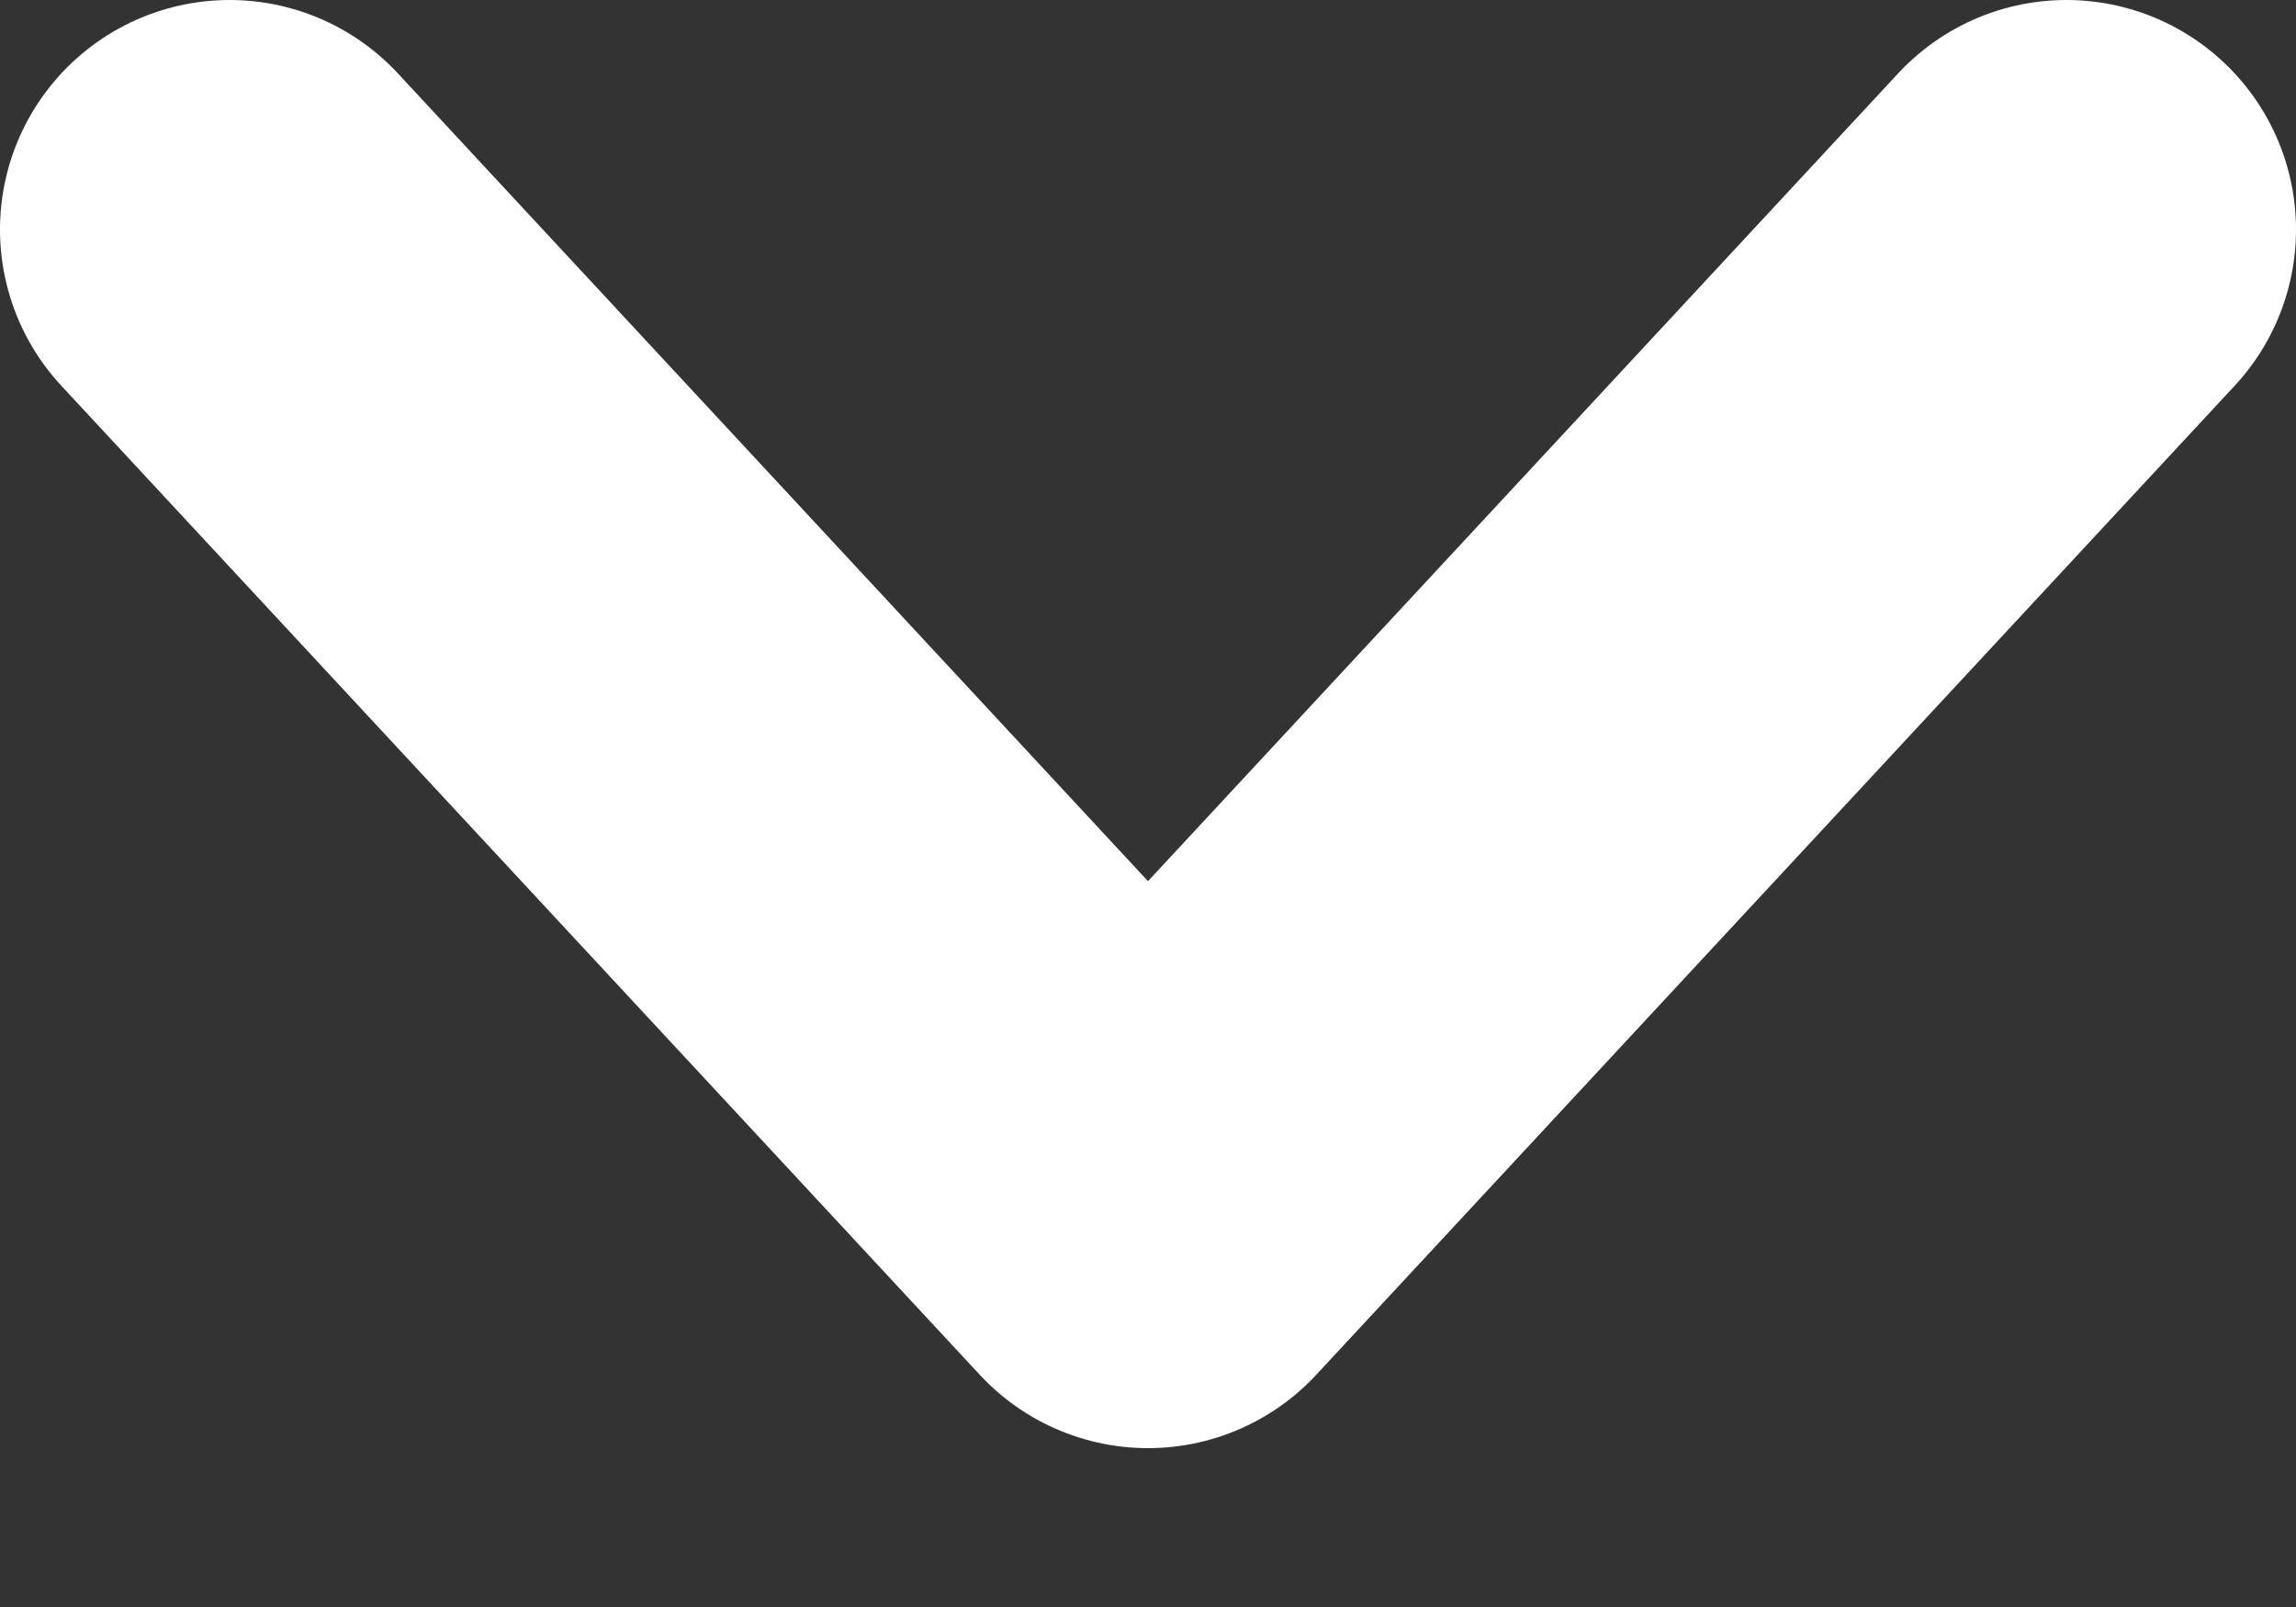 <svg width="10" height="7" viewBox="0 0 10 7" fill="none" xmlns="http://www.w3.org/2000/svg">
<rect x="0" y="0" width="10" height="7" fill="#333333" stroke="none"/>
<path d="M1 1L5 5.308L9 1" stroke="white" stroke-width="2" stroke-linecap="round" stroke-linejoin="round"/>
</svg>
